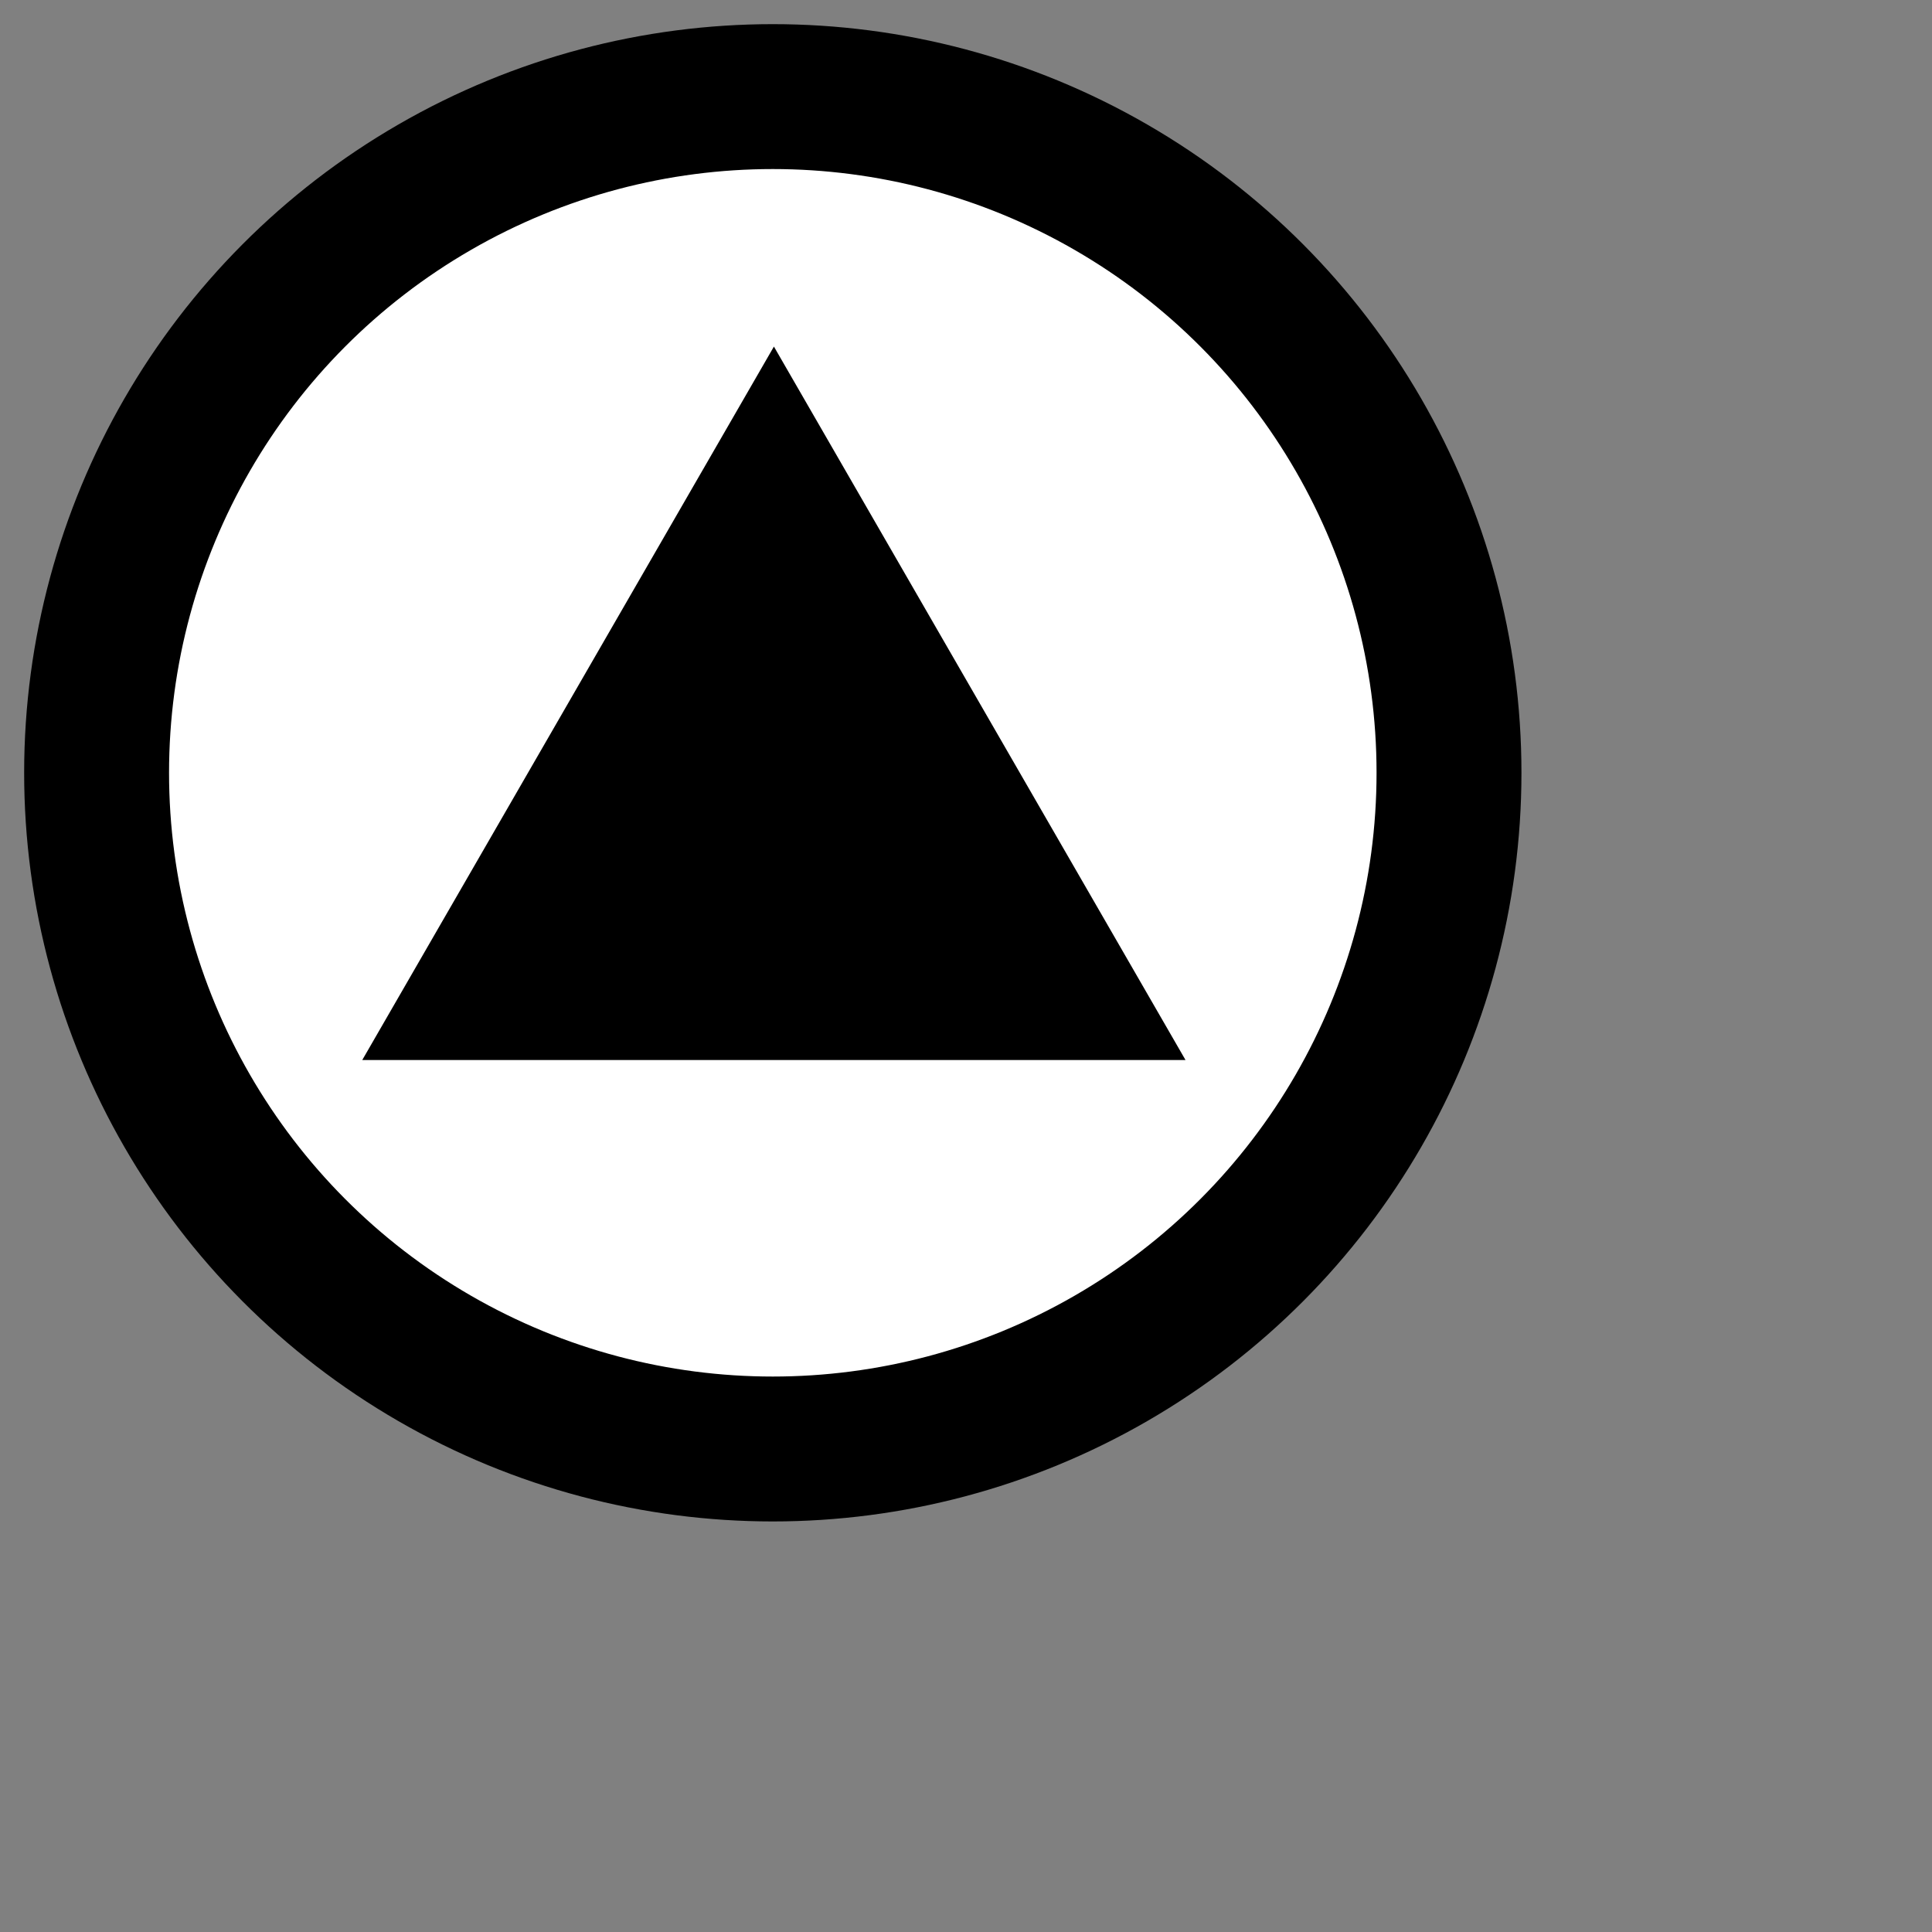 <svg xmlns="http://www.w3.org/2000/svg" xmlns:oryx="http://www.b3mn.org/oryx" width="40" height="40" version="1.0"><rect width="100%" height="100%" fill="#808080" stroke="none"/><oryx:magnets><oryx:magnet oryx:cx="16" oryx:cy="16" oryx:default="yes"/></oryx:magnets><oryx:docker oryx:cx="16" oryx:cy="16"/><g pointer-events="fill"><defs><radialGradient id="background" cx="10%" cy="10%" r="100%" fx="10%" fy="10%"><stop offset="0%" stop-color="#fff" stop-opacity="1"/><stop id="fill_el" offset="100%" stop-color="#fff" stop-opacity="1"/></radialGradient></defs><circle id="bg_frame" cx="16" cy="16" r="14" fill="url(#background) white" stroke="#000" stroke-width="3"/><path id="signalThrowing" fill="#000" stroke="#000" d="M 8.712,21.247 L 23.333,21.247 L 16.023,8.576 L 8.712,21.247 z" style="stroke-width:1.4;stroke-miterlimit:4;stroke-dasharray:none"/></g></svg>